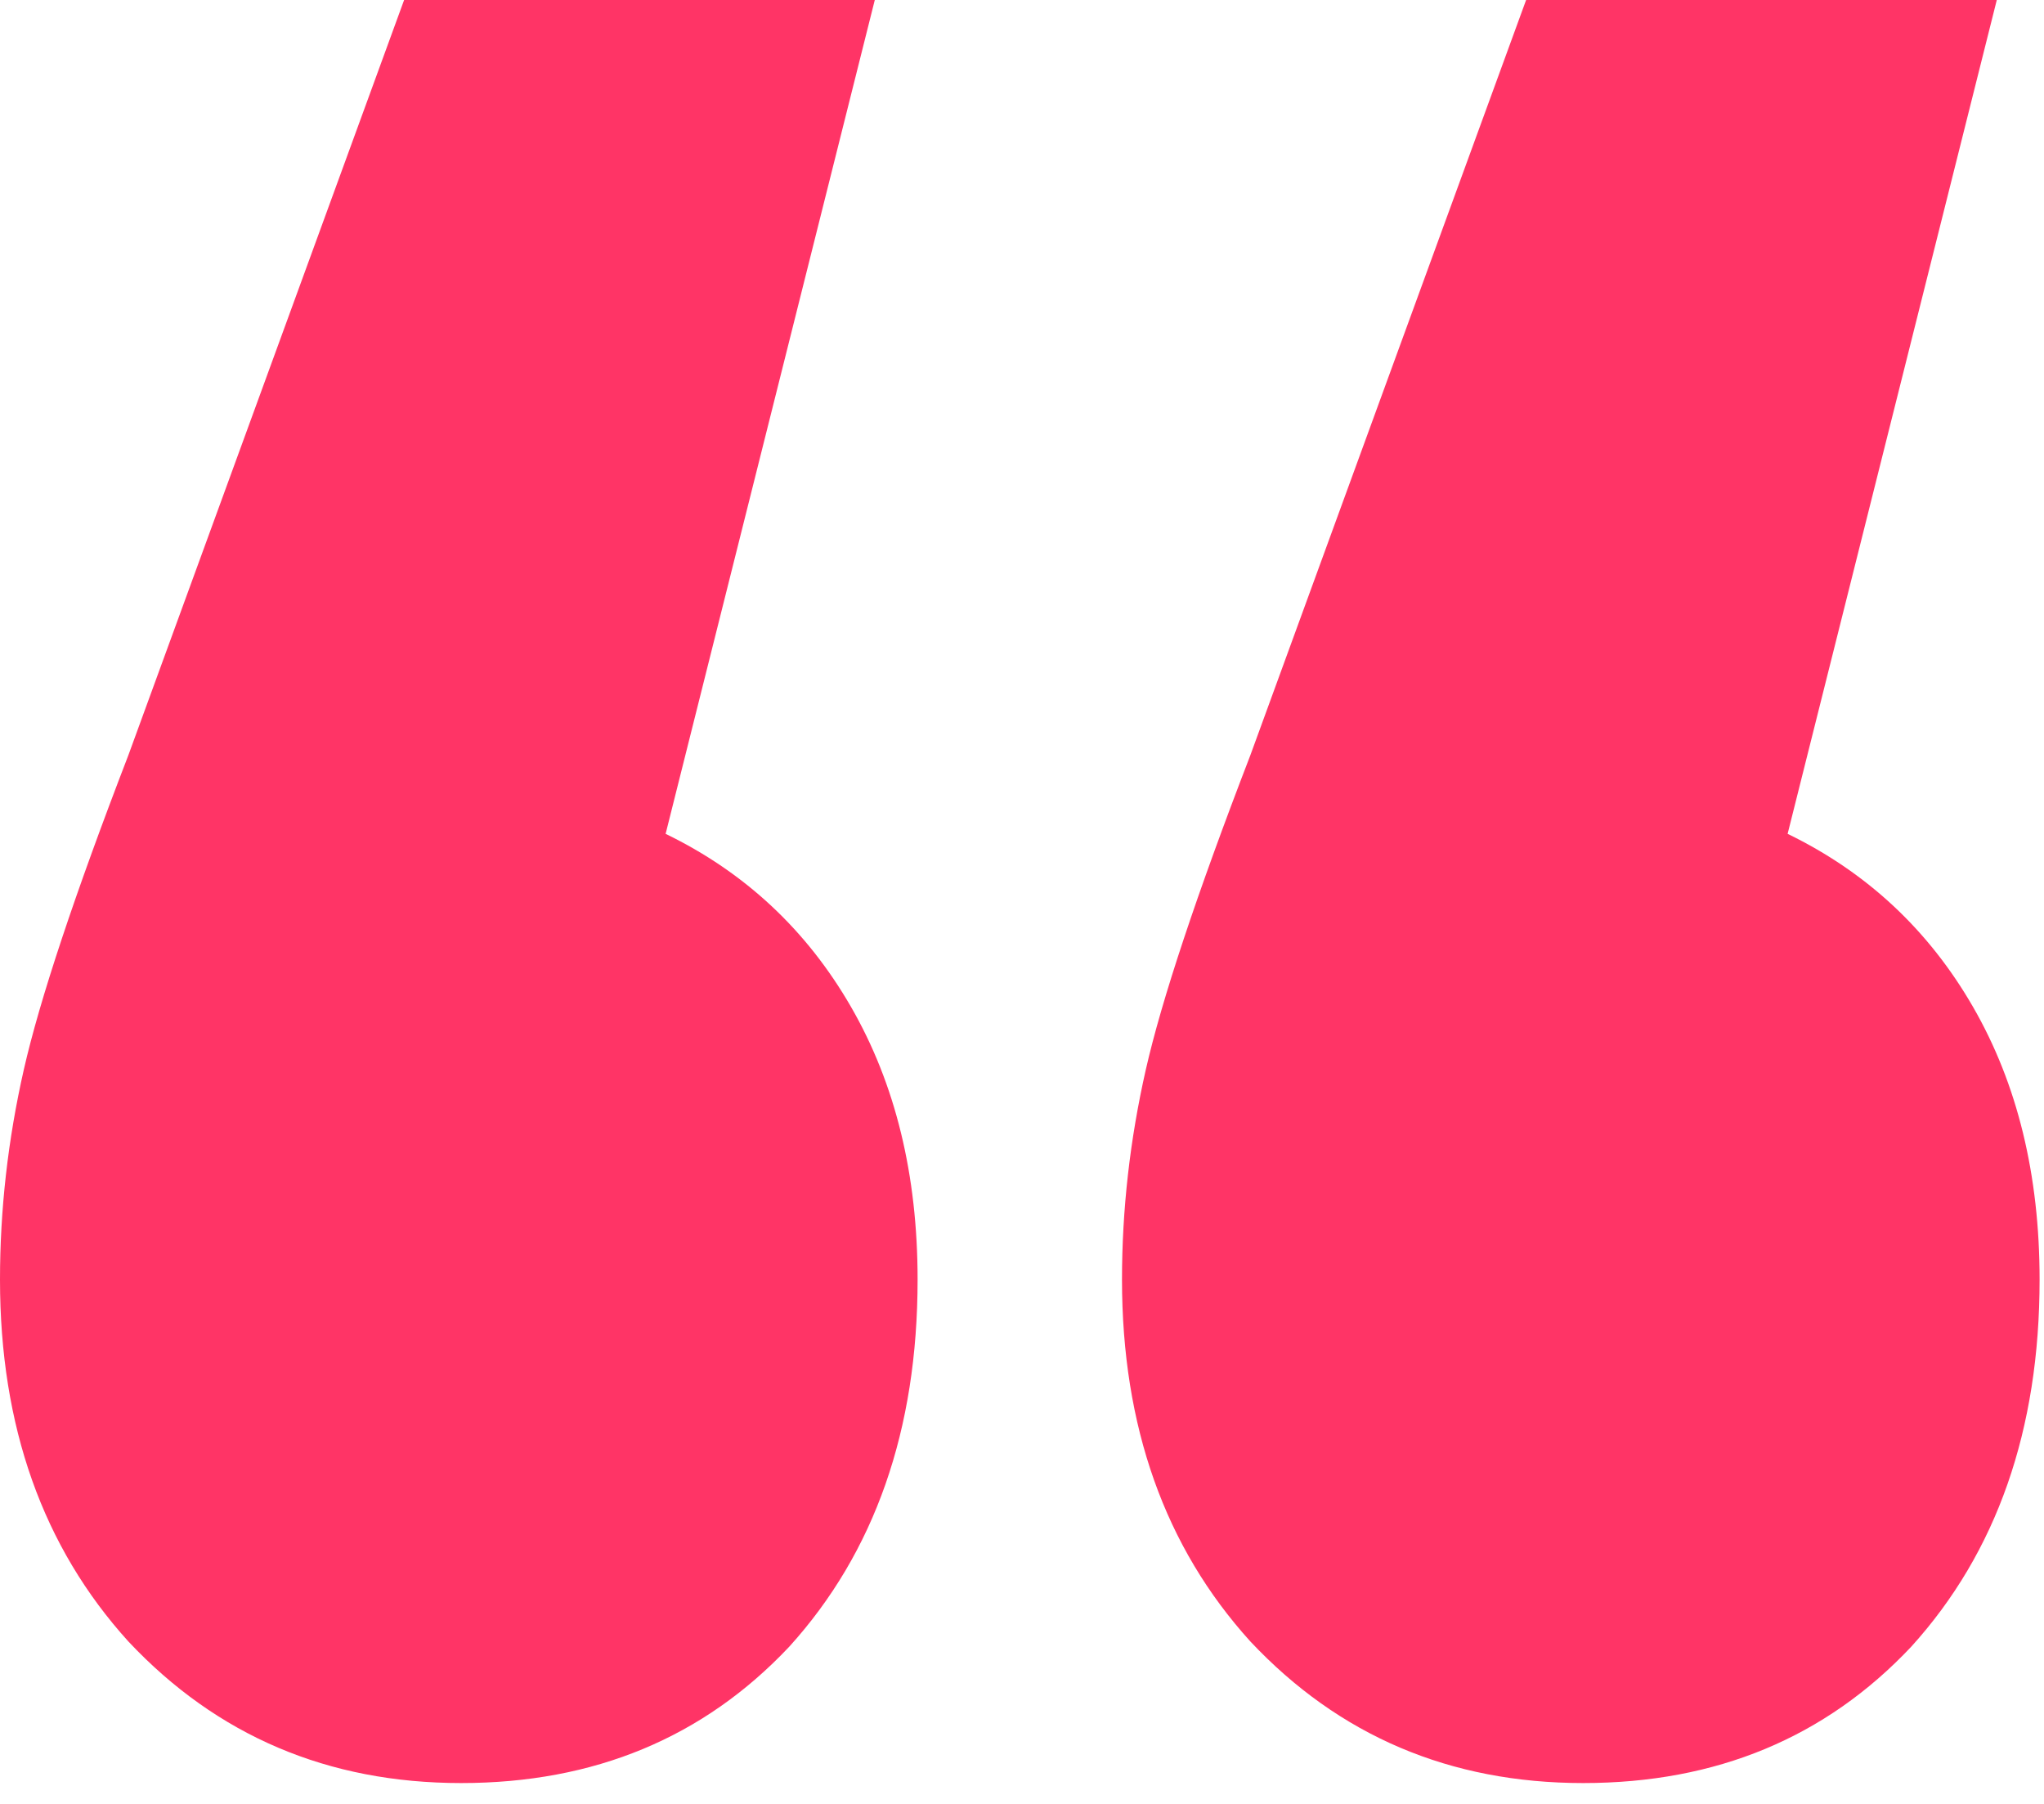 <svg width="51" height="45" viewBox="0 0 51 45" fill="none" xmlns="http://www.w3.org/2000/svg">
<path d="M16.608 20.801C18.585 21.76 20.127 23.199 21.234 25.118C22.341 27.037 22.895 29.305 22.895 31.921C22.895 35.671 21.827 38.724 19.692 41.079C17.556 43.346 14.828 44.48 11.507 44.48C8.185 44.48 5.417 43.303 3.203 40.948C1.068 38.593 0 35.584 0 31.921C0 30.177 0.198 28.432 0.593 26.688C0.989 24.944 1.859 22.327 3.203 18.839L10.083 0H21.827L16.608 20.801ZM44.603 20.801C46.58 21.76 48.122 23.199 49.229 25.118C50.336 27.037 50.89 29.305 50.89 31.921C50.89 35.671 49.822 38.724 47.687 41.079C45.552 43.346 42.824 44.48 39.502 44.48C36.181 44.48 33.413 43.303 31.198 40.948C29.063 38.593 27.995 35.584 27.995 31.921C27.995 30.177 28.193 28.432 28.588 26.688C28.984 24.944 29.854 22.327 31.198 18.839L38.078 0H49.822L44.603 20.801Z" fill="#FF3466"/>
</svg>
